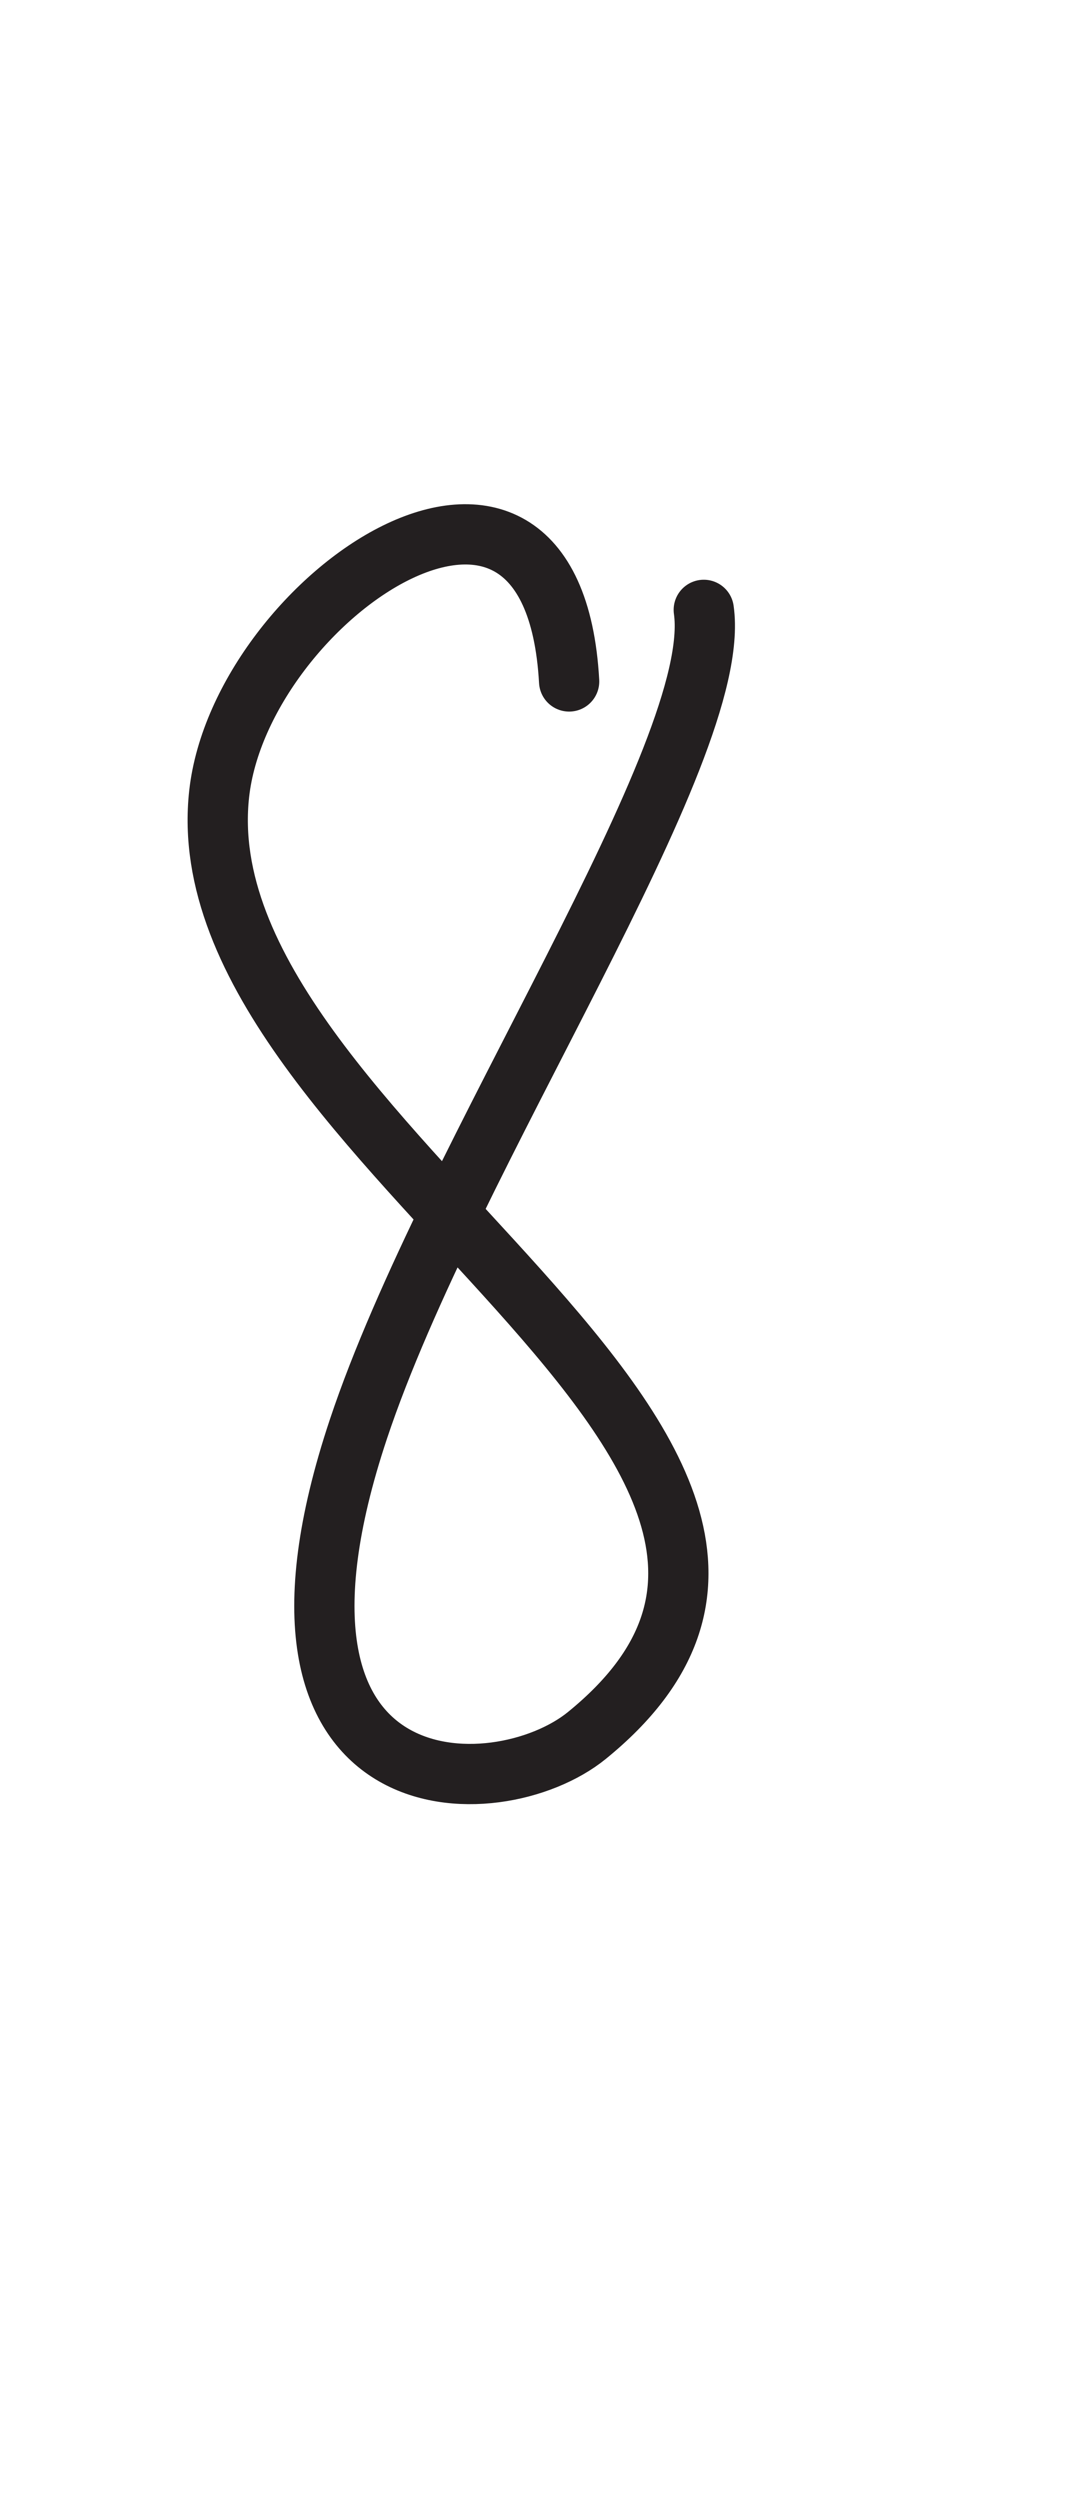 <?xml version="1.0" encoding="UTF-8" standalone="no"?>
<!DOCTYPE svg PUBLIC "-//W3C//DTD SVG 1.1//EN" "http://www.w3.org/Graphics/SVG/1.1/DTD/svg11.dtd">
<svg width="100%" height="100%" viewBox="0 0 300 700" version="1.1" xmlns="http://www.w3.org/2000/svg" xmlns:xlink="http://www.w3.org/1999/xlink" xml:space="preserve" xmlns:serif="http://www.serif.com/" style="fill-rule:evenodd;clip-rule:evenodd;stroke-linecap:round;stroke-linejoin:round;stroke-miterlimit:1.5;">
    <path d="M159.422,190.793C154.77,107.5 67.479,167.471 61.394,222.242C50.545,319.882 261.526,406.983 164.369,485.922C139.206,506.368 64.621,507.447 100.4,400.109C125.919,323.551 202.816,210.525 197.135,170.754" style="fill:none;stroke:rgb(35,31,32);stroke-width:16.88px;"/>
</svg>
